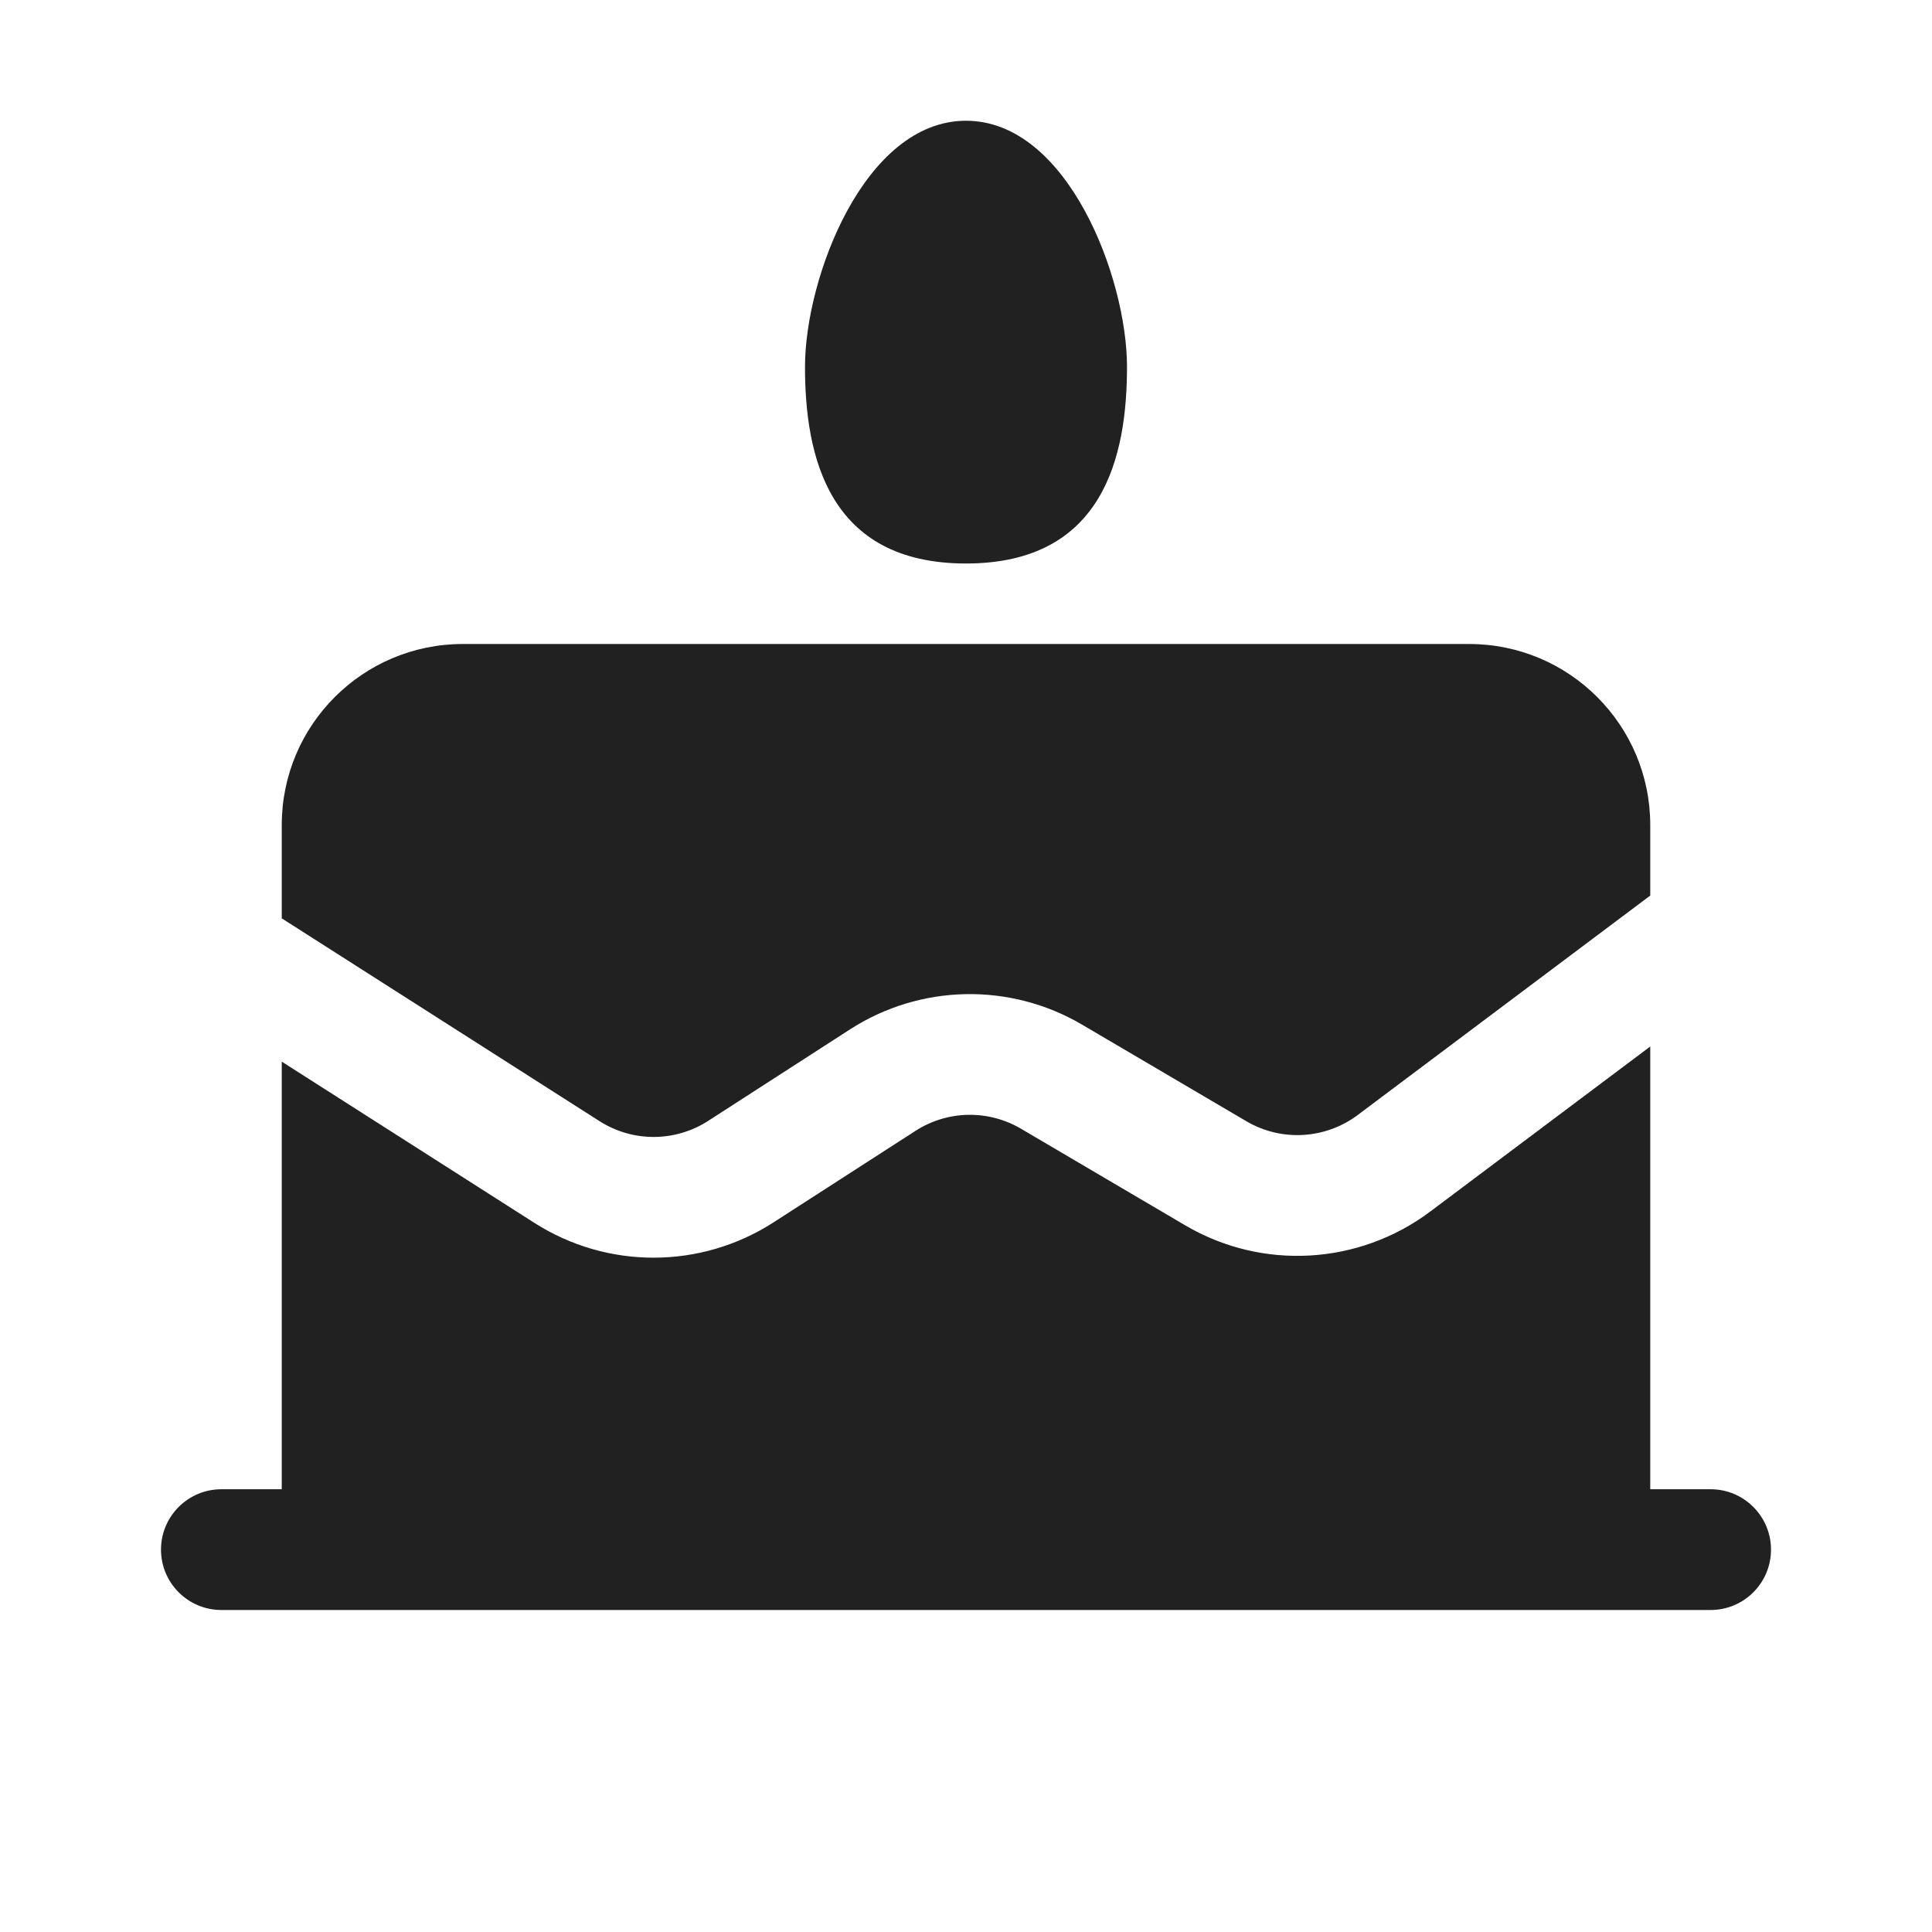 <?xml version="1.0" ?><svg fill="none" height="24" viewBox="0 0 24 24" width="24" xmlns="http://www.w3.org/2000/svg"><path d="M12 7C13.714 7 14 5.66 14 4.556C14 3.451 13.262 1.5 12 1.5C10.738 1.5 10 3.451 10 4.556C10 5.66 10.286 7 12 7Z" fill="#212121"/><path d="M3.5 10.25C3.5 9.007 4.507 8 5.75 8H18.25C19.493 8 20.5 9.007 20.5 10.25V11.125L16.866 13.851C16.462 14.153 15.917 14.184 15.482 13.928L13.443 12.729C12.547 12.202 11.431 12.225 10.558 12.788L8.797 13.924C8.386 14.189 7.859 14.19 7.447 13.927L3.5 11.408V10.25Z" fill="#212121"/><path d="M3.5 13.188V18.5H2.75C2.336 18.5 2 18.836 2 19.25C2 19.664 2.336 20 2.75 20H21.25C21.664 20 22 19.664 22 19.25C22 18.836 21.664 18.5 21.25 18.5H20.5V13L17.766 15.051C16.878 15.716 15.678 15.784 14.722 15.221L12.682 14.021C12.275 13.782 11.768 13.792 11.371 14.049L9.61 15.184C8.707 15.767 7.546 15.77 6.64 15.192L3.5 13.188Z" fill="#212121"/></svg>